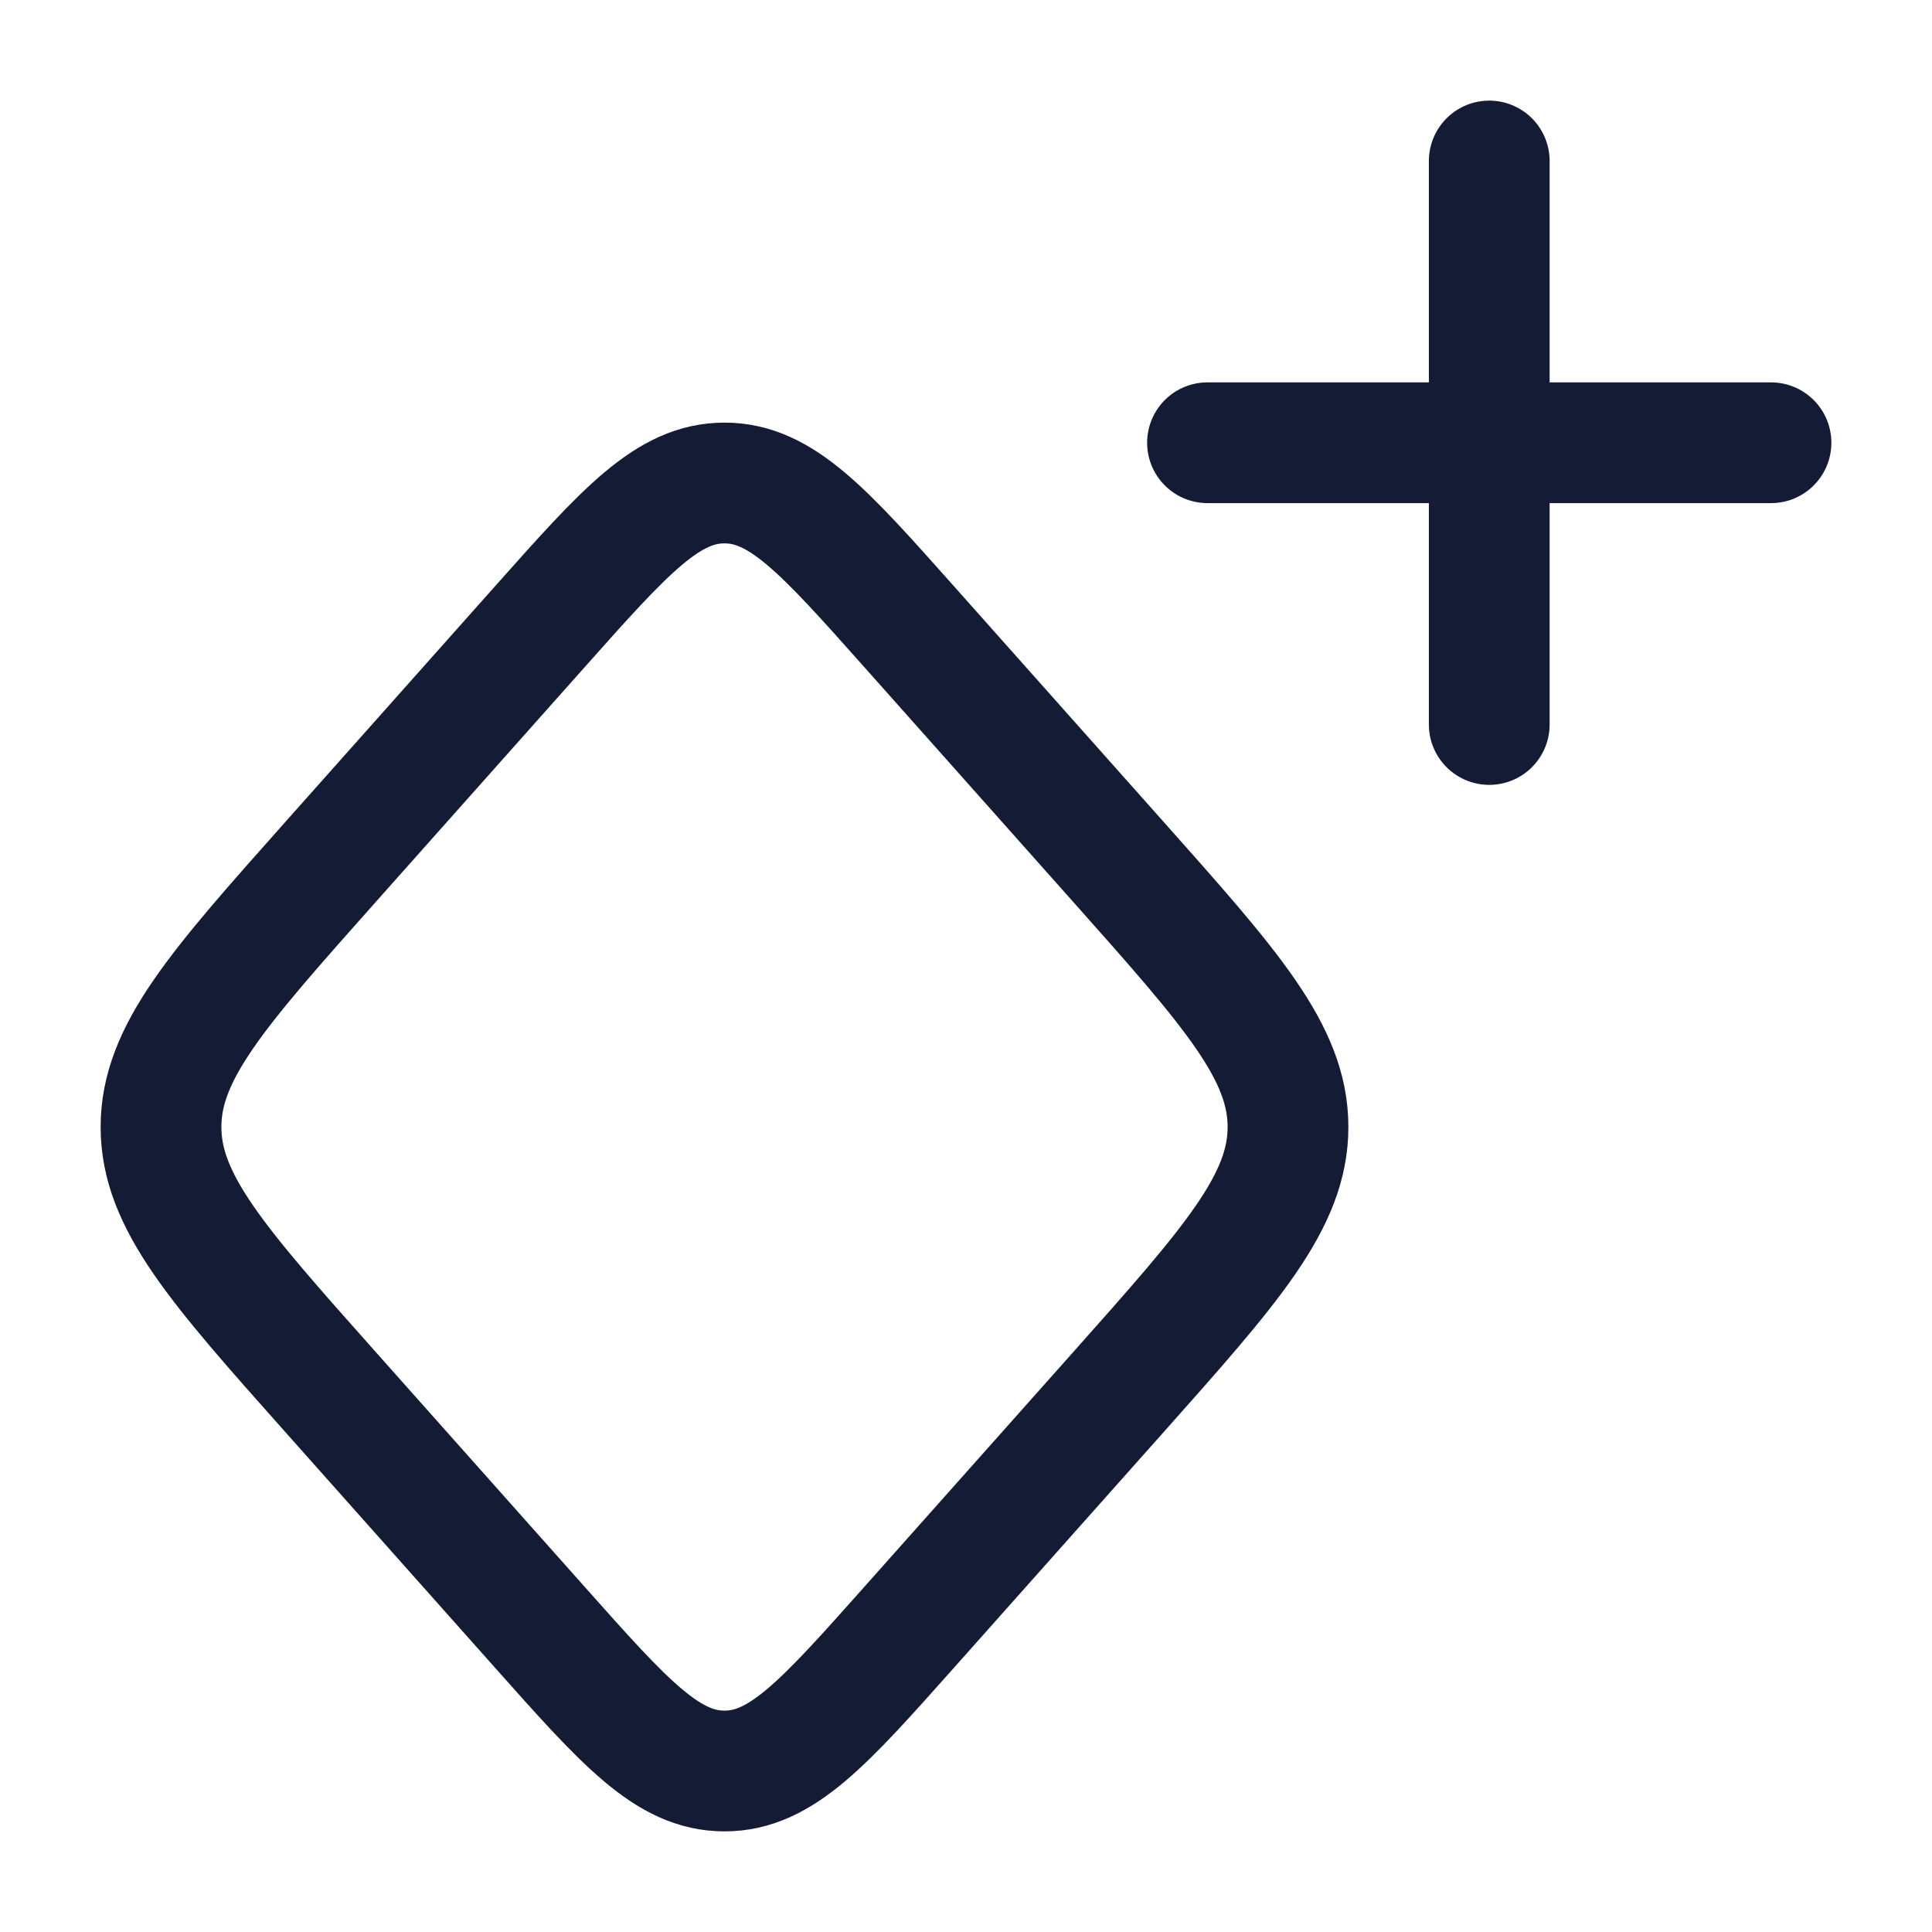 <svg fill="none" height="24" viewBox="0 0 24 24" width="24" xmlns="http://www.w3.org/2000/svg"><g stroke="#141b34" stroke-width="1.5"><path d="m6.709 7.782c1.057-1.188 1.586-1.782 2.291-1.782s1.234.594 2.291 1.782l2.6 2.922c1.406 1.58 2.109 2.37 2.109 3.296s-.703 1.715-2.109 3.296l-2.6 2.922c-1.057 1.188-1.586 1.782-2.291 1.782s-1.234-.594-2.291-1.782l-2.6-2.922c-1.406-1.58-2.109-2.37-2.109-3.296s.703-1.715 2.109-3.296z"/><path d="m18.5 9v-7m-3.5 3.5h7" stroke-linecap="round"/></g></svg>